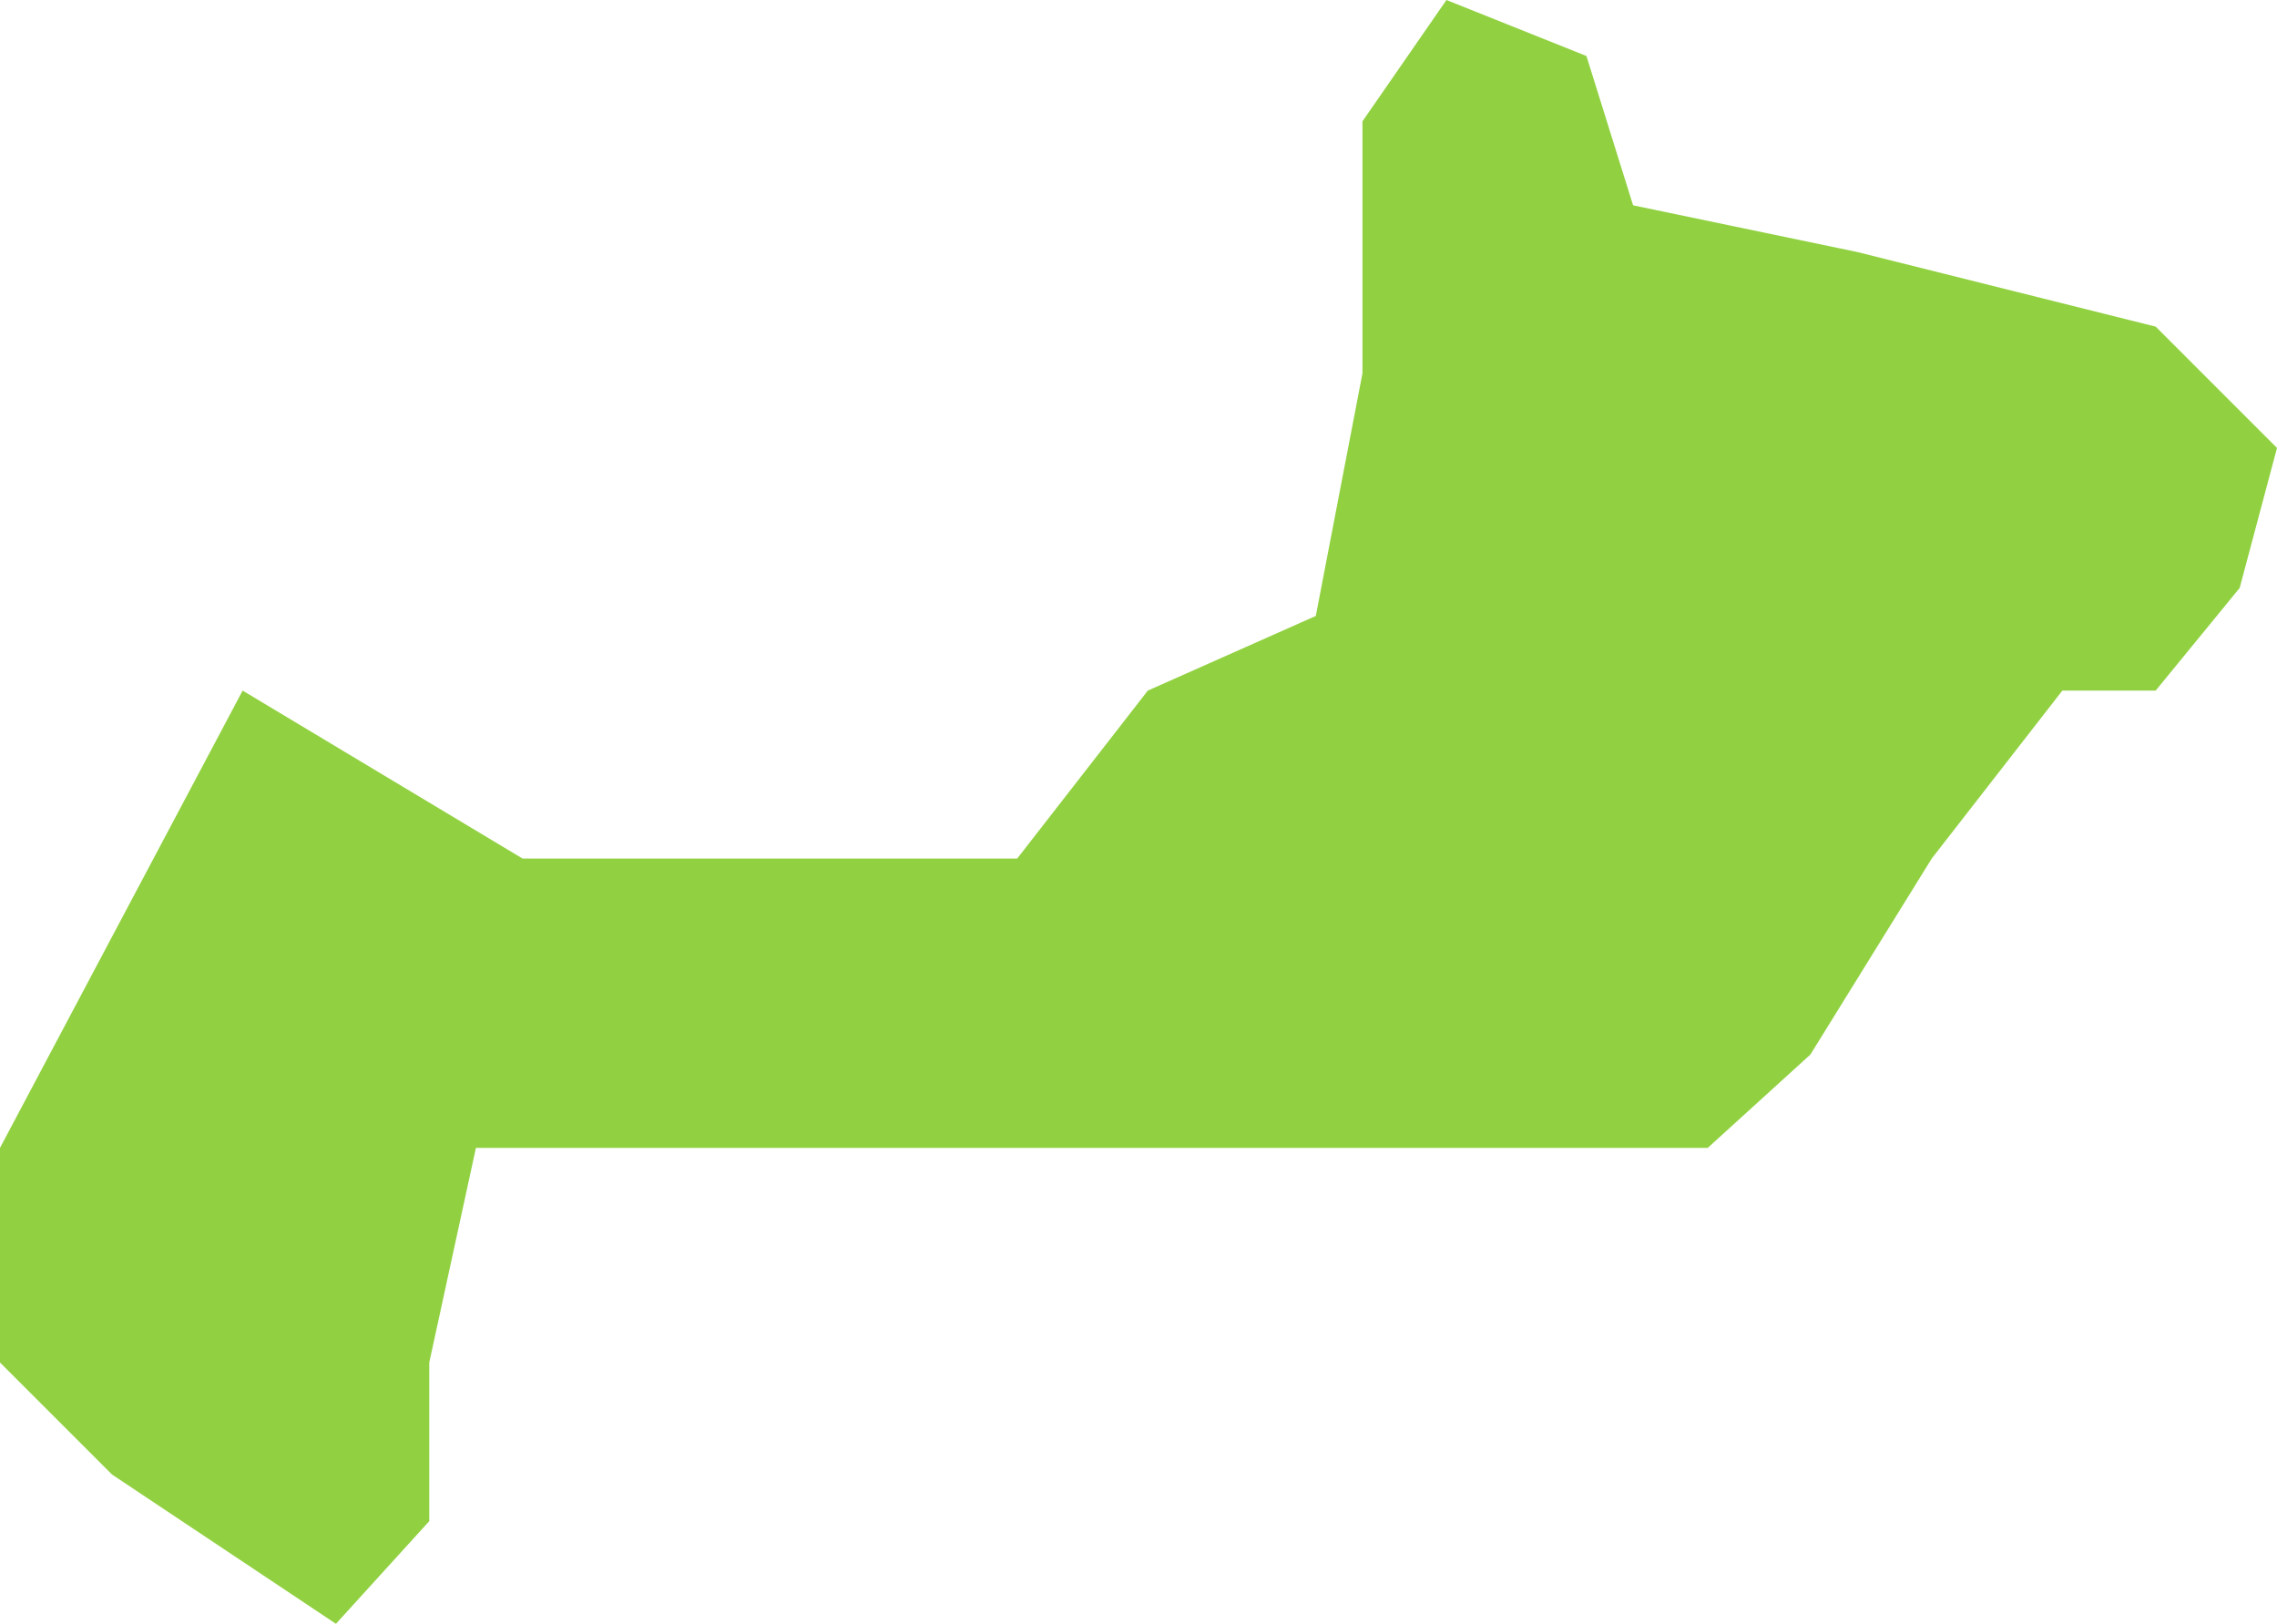 <svg width="488" height="348" viewBox="0 0 488 348" fill="none" xmlns="http://www.w3.org/2000/svg">
<path d="M112 184L52 148L0 246V292L24 316L72 348L92 326V292L102 246H142H202H246H310H366L388 226L414 184L442 148H462L480 126L488 96L462 70L398 54L350 44L340 12L310 0L292 26V80L282 132L246 148L218 184H164H112Z" fill="#91D141"/>
</svg>
